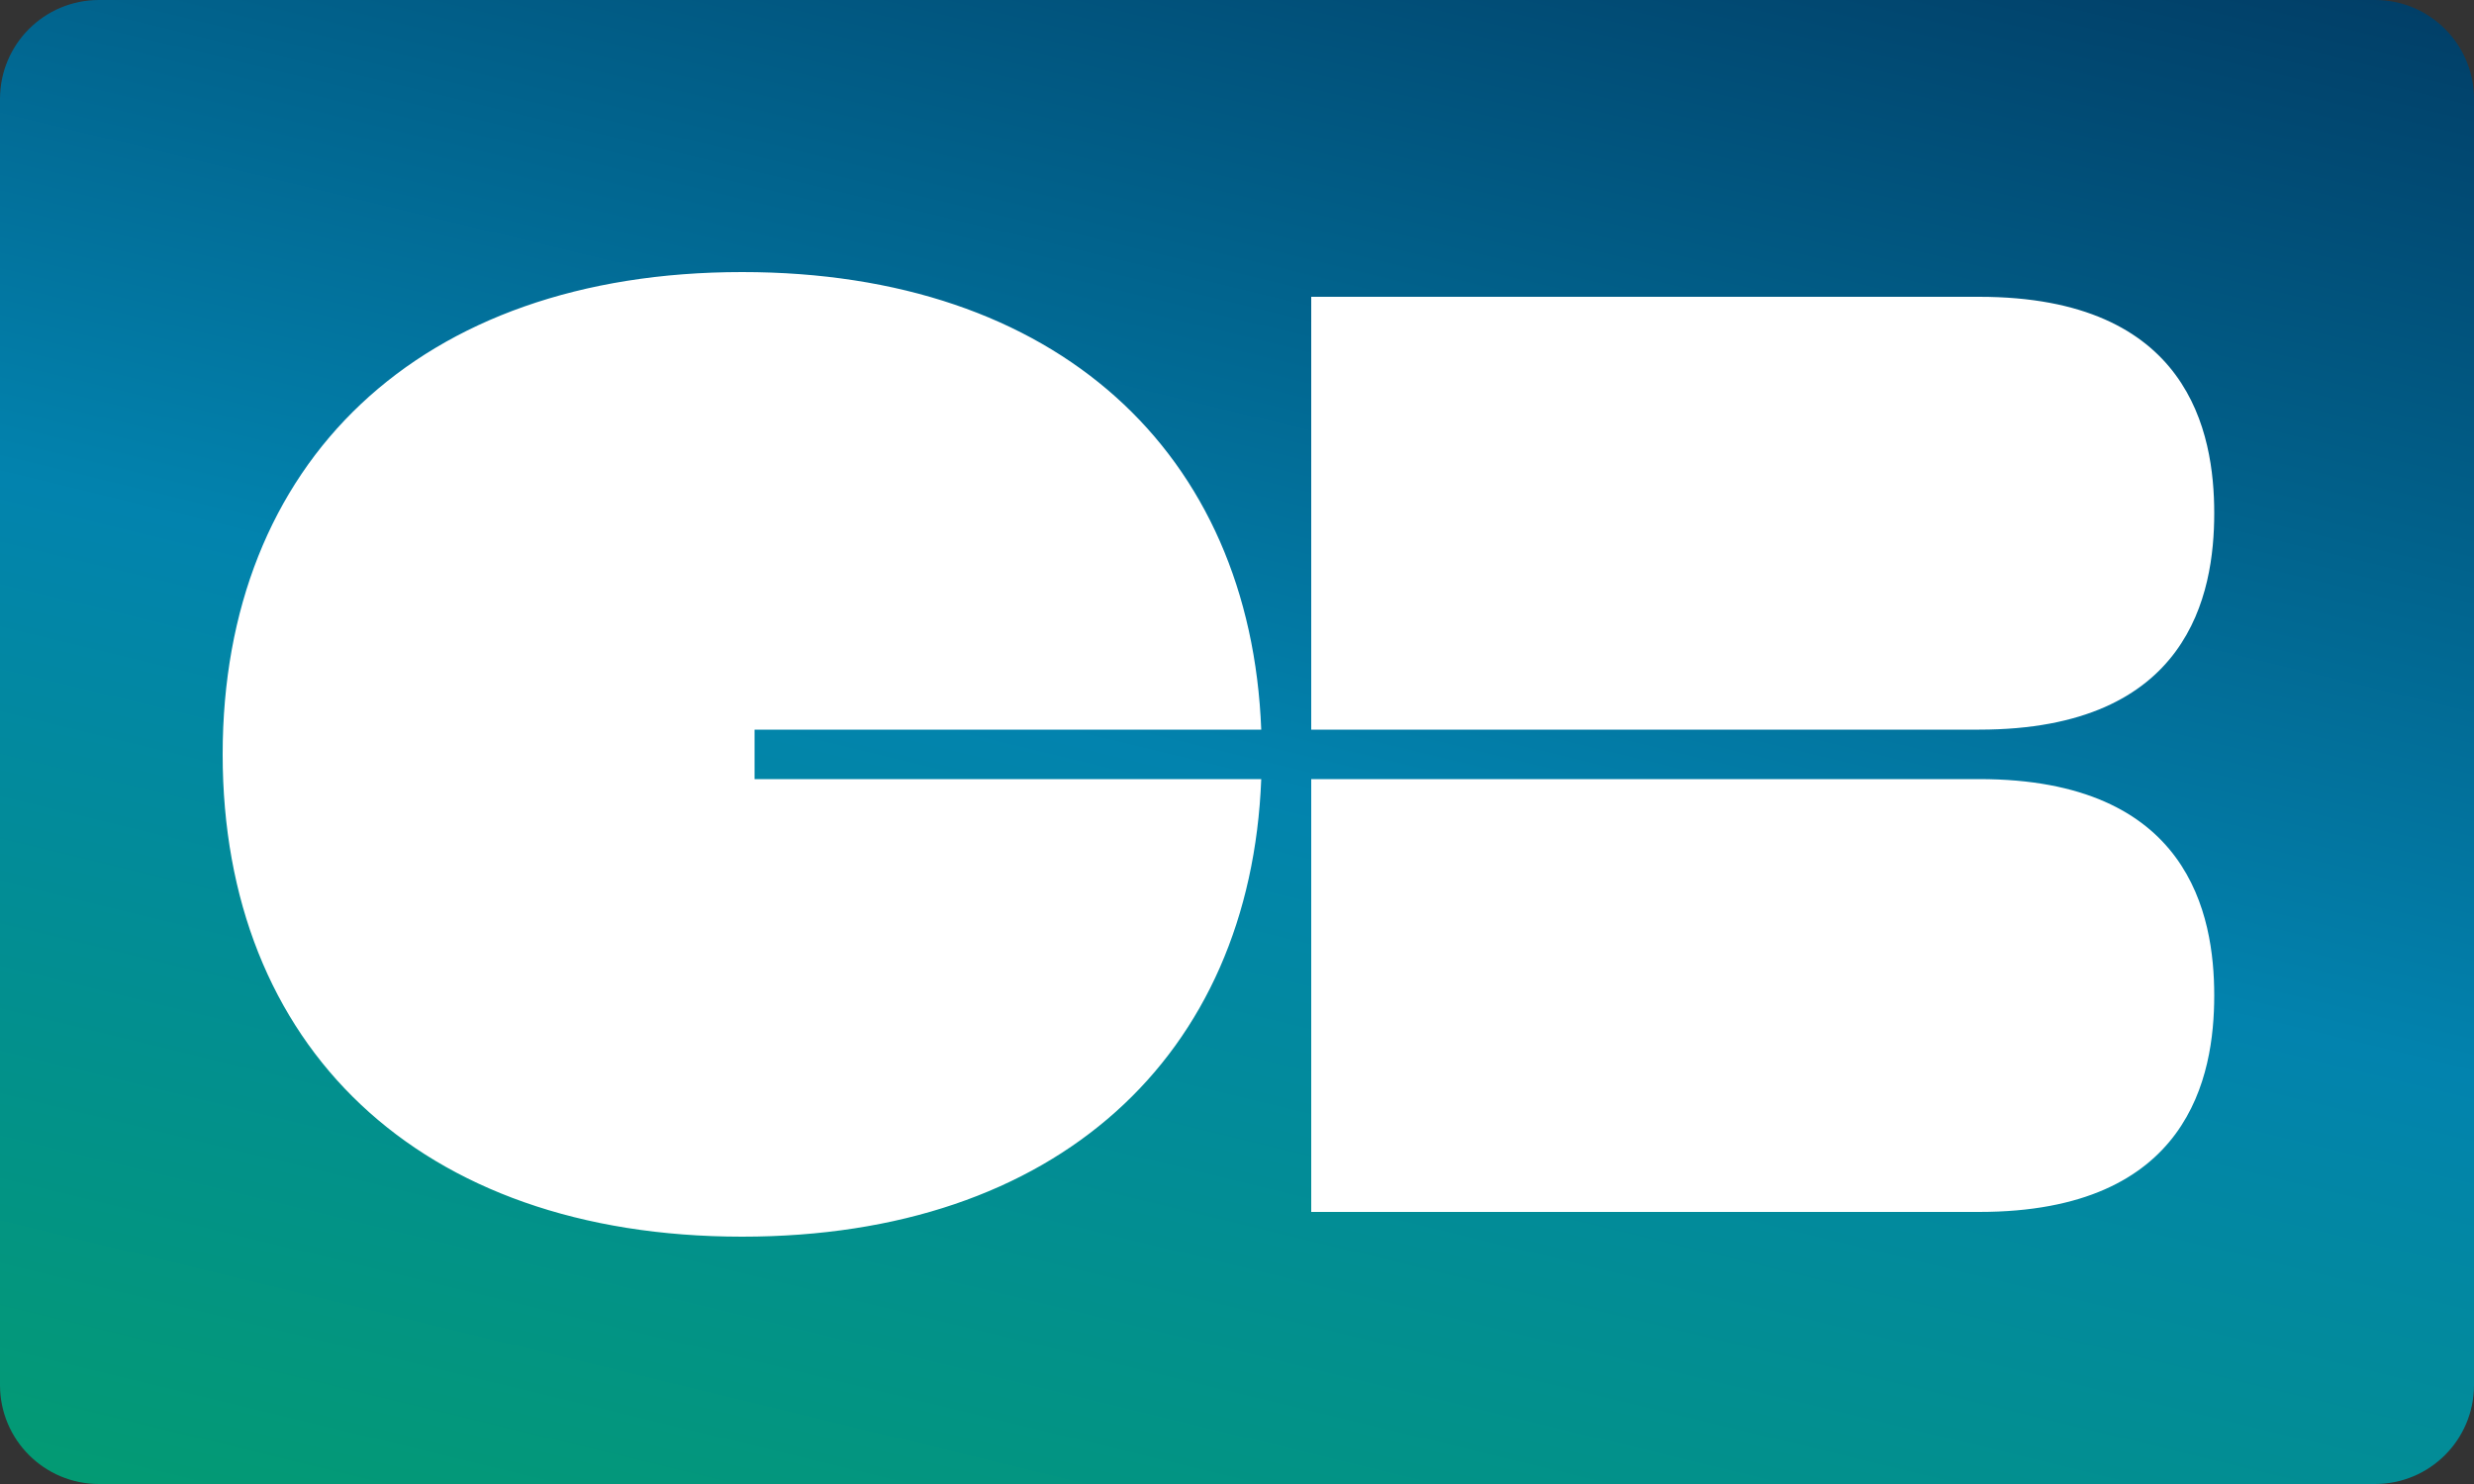 <svg width="50" height="30" viewBox="0 0 50 30" fill="none" xmlns="http://www.w3.org/2000/svg">
<rect x="0" y="0" width="50" height="30" fill="#333333" stroke="none"/>
<path fill-rule="evenodd" clip-rule="evenodd" d="M2 0H48C49.105 0 50 0.895 50 2V28C50 29.105 49.105 30 48 30H2C0.895 30 0 29.105 0 28V2C0 0.895 0.895 0 2 0Z" fill="url(#paint0_linear)"/>
<path fill-rule="evenodd" clip-rule="evenodd" d="M25.49 15.75C25.272 21.353 21.362 25 15 25C8.451 25 4.5 21.135 4.5 15.25C4.5 9.365 8.451 5.5 15 5.5C21.362 5.5 25.272 9.147 25.49 14.75H15.25V15.75H25.49ZM26.5 6H40C44.25 6 44.75 8.75 44.75 10.375C44.75 12 44.25 14.75 40 14.75H26.5V6ZM40 15.75H26.5V24.5H40C44.25 24.5 44.75 21.75 44.75 20.125C44.75 18.5 44.25 15.75 40 15.75Z" fill="white"/>
<defs>
<linearGradient id="paint0_linear" x1="-1.917" y1="-20.35" x2="-15.564" y2="35.908" gradientUnits="userSpaceOnUse">
<stop stop-color="#00254D"/>
<stop offset="0.496" stop-color="#0283AE"/>
<stop offset="1" stop-color="#03A655"/>
</linearGradient>
</defs>
</svg>
